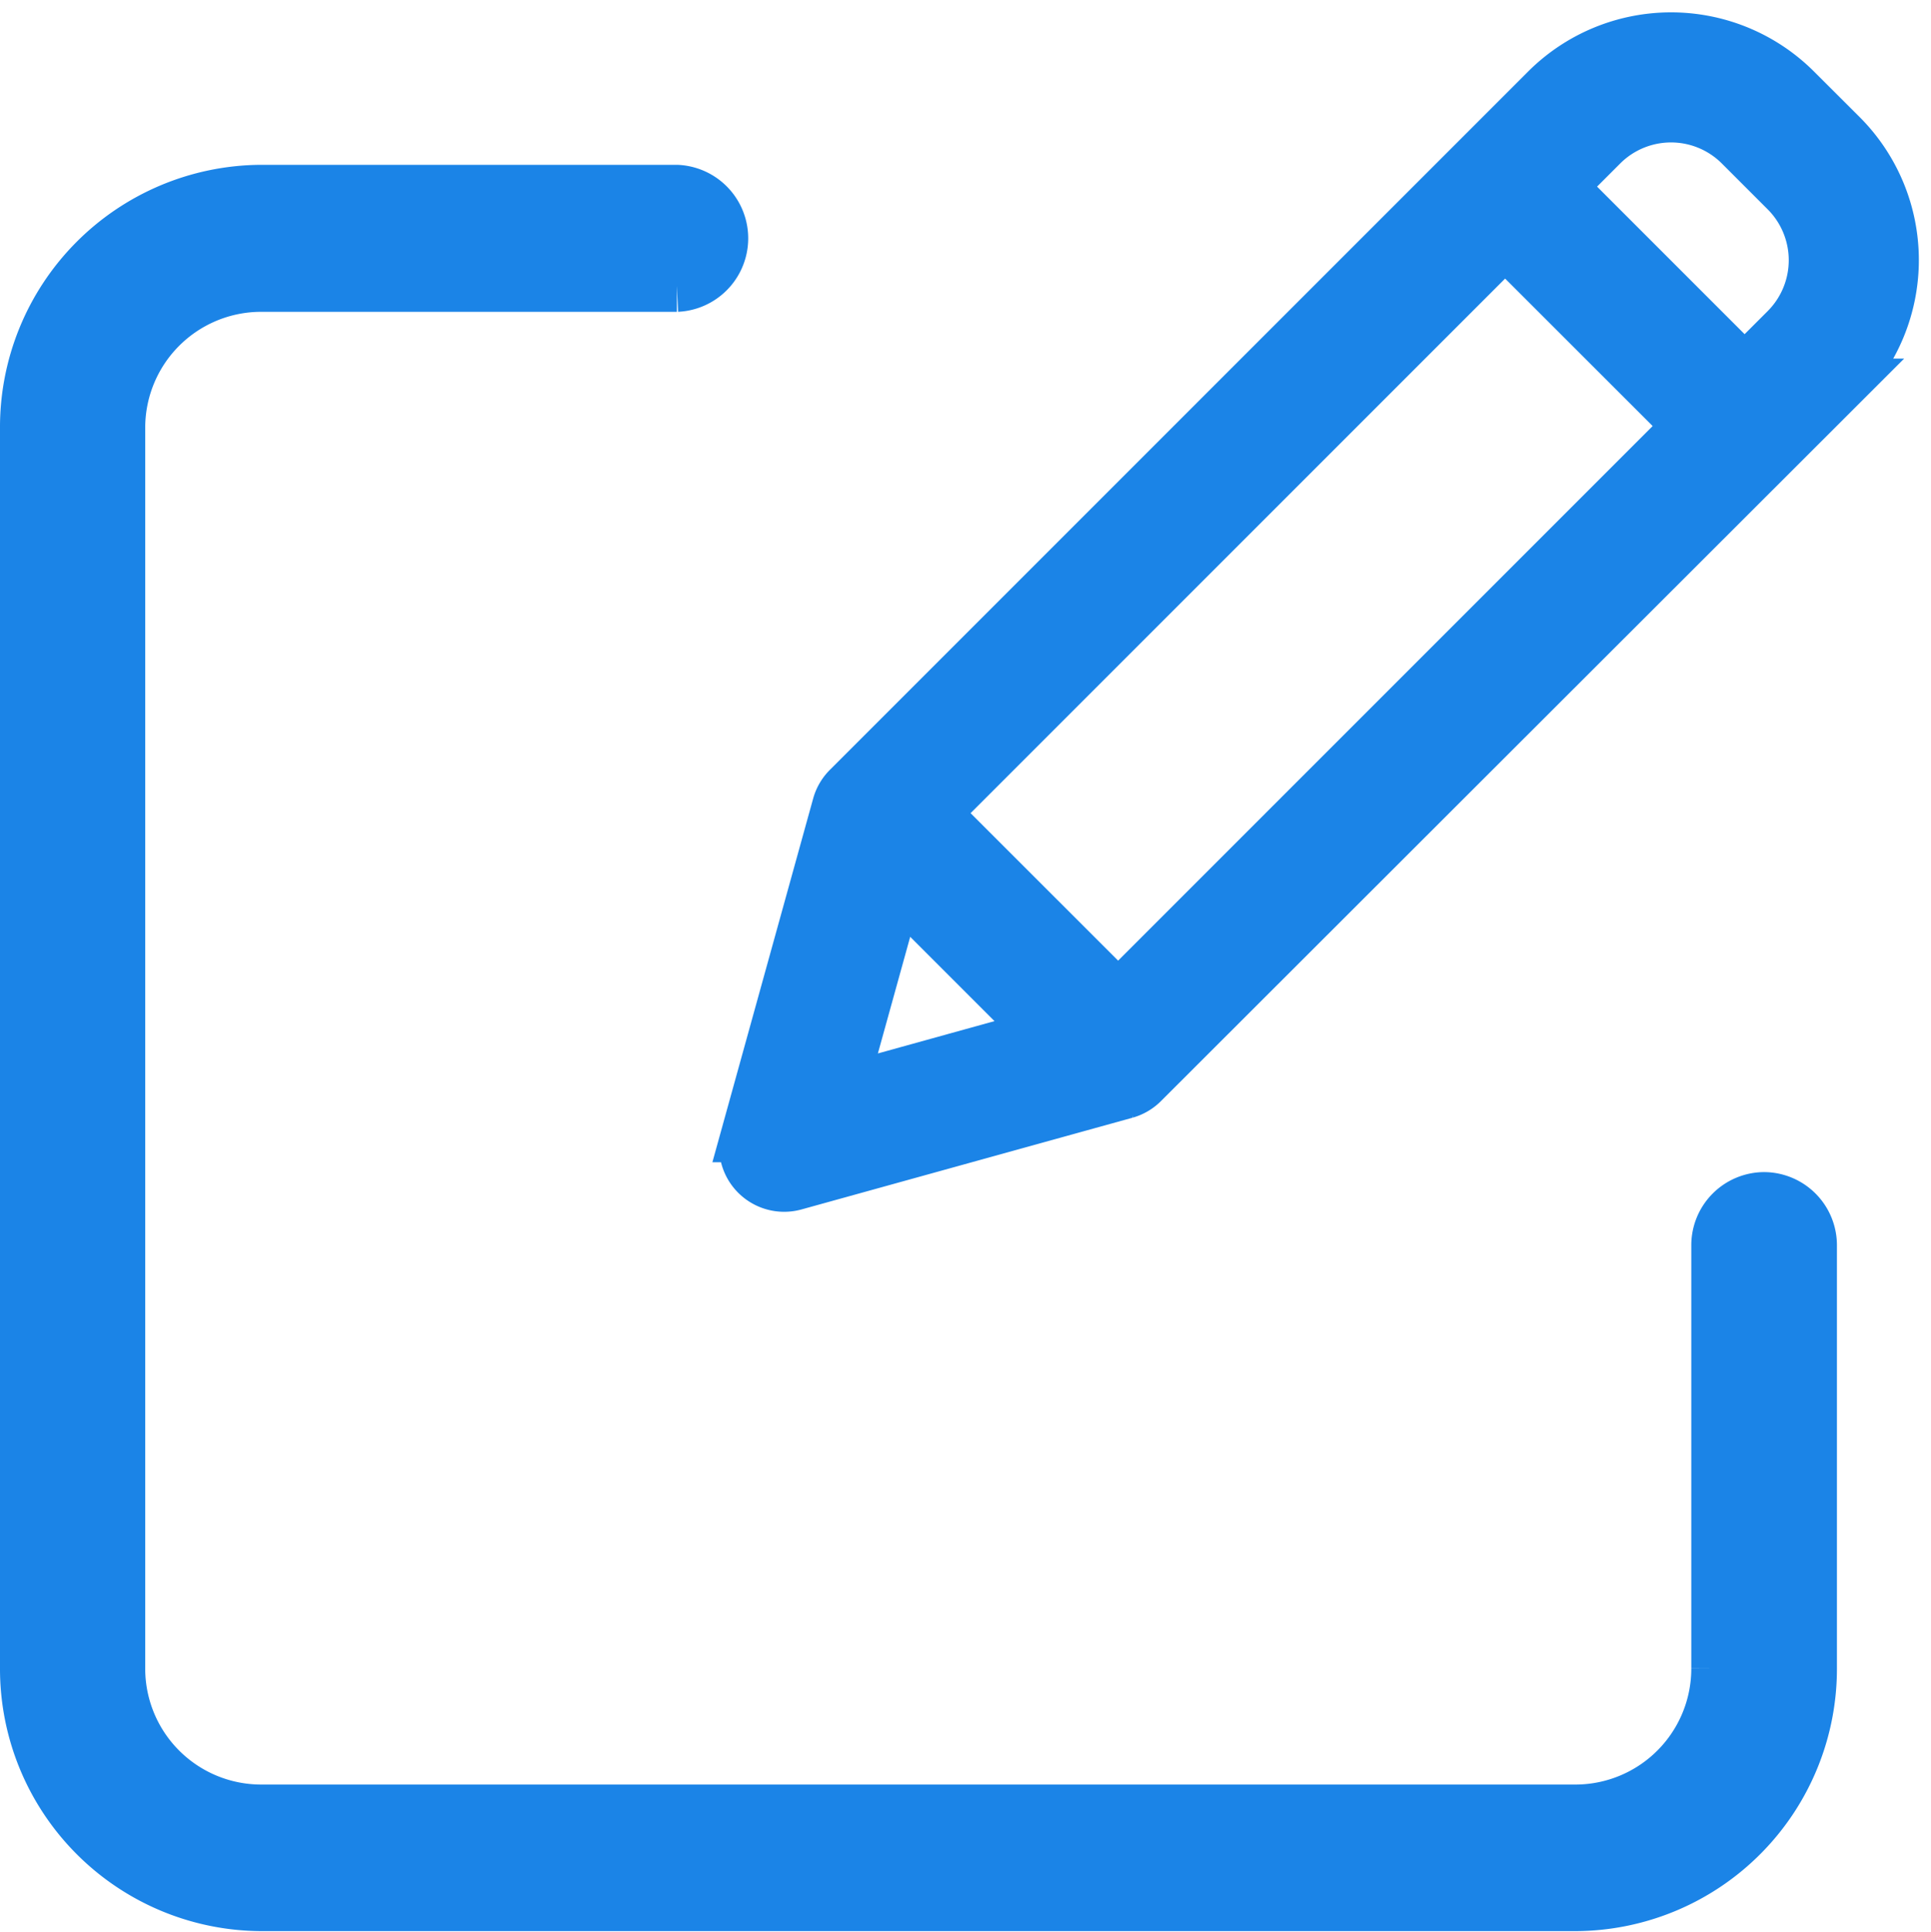 <svg xmlns="http://www.w3.org/2000/svg" width="18.617" height="18.621" viewBox="0 0 18.617 18.621">
    <defs>
        <style>
            .cls-1{fill:#1b84e7;stroke:#1b84e7;stroke-width:.5px}
        </style>
    </defs>
    <g id="Edit_update" transform="translate(-1161.94 -623.131)">
        <path id="Path_2489" d="M16.758 48.883a.455.455 0 0 0-.452.458v4.071a1.368 1.368 0 0 1-1.357 1.375H2.261A1.368 1.368 0 0 1 .9 53.412V41.465a1.368 1.368 0 0 1 1.357-1.375h4.019a.459.459 0 0 0 0-.917H2.261A2.279 2.279 0 0 0 0 41.465v11.947A2.279 2.279 0 0 0 2.261 55.7h12.688a2.279 2.279 0 0 0 2.261-2.292v-4.067a.455.455 0 0 0-.452-.458zm0 0" class="cls-1" transform="translate(1162.19 585.797)"/>
        <path id="Path_2490" d="M118.314.758a1.7 1.7 0 0 0-2.4 0l-6.729 6.729a.377.377 0 0 0-.1.166l-.885 3.194a.377.377 0 0 0 .464.464l3.194-.885a.377.377 0 0 0 .166-.1l6.733-6.726a1.7 1.7 0 0 0 0-2.4zm-8.307 6.974l5.507-5.507L117.29 4l-5.507 5.507zm-.355.712l1.419 1.419-1.963.544zm8.571-5.376l-.4.4-1.776-1.776.4-.4a.943.943 0 0 1 1.333 0l.443.443a.944.944 0 0 1 .001 1.332zm0 0" class="cls-1" transform="translate(1060.937 623.238)"/>
    </g>
</svg>

